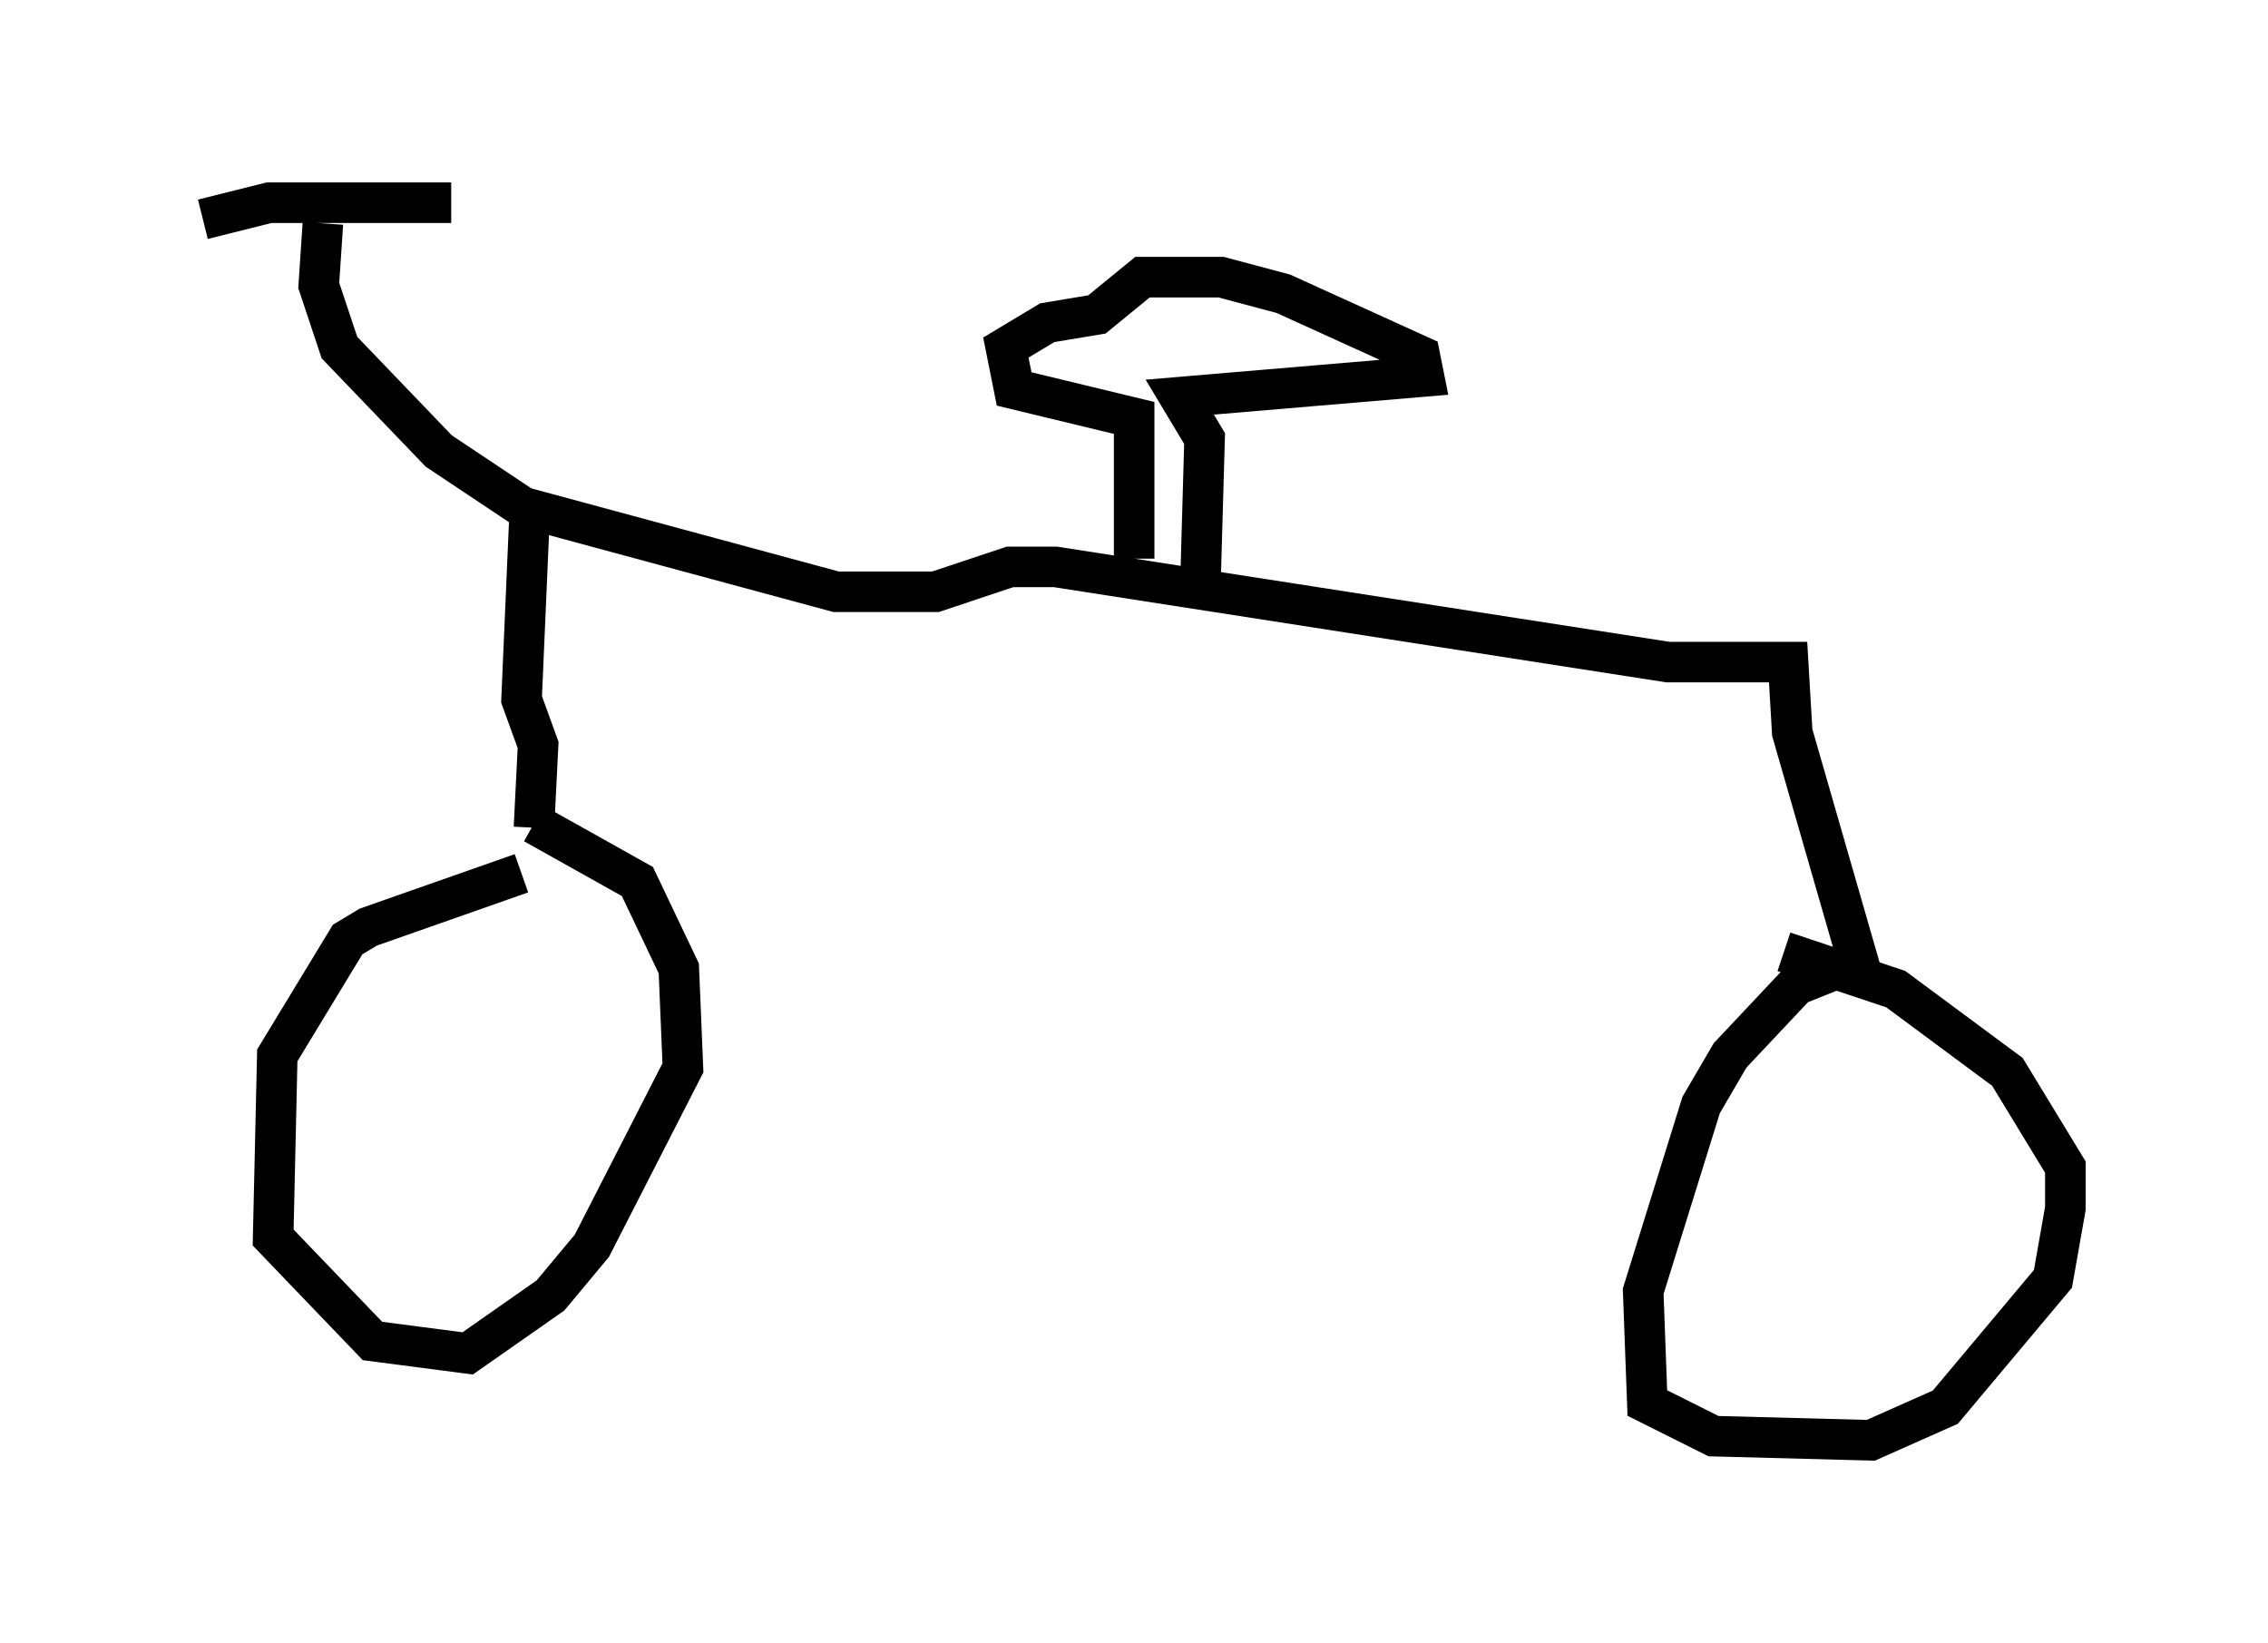 <?xml version="1.0" encoding="utf-8" ?>
<svg baseProfile="full" height="40.523" version="1.1" width="55.938" xmlns="http://www.w3.org/2000/svg" xmlns:ev="http://www.w3.org/2001/xml-events" xmlns:xlink="http://www.w3.org/1999/xlink"><defs /><rect fill="white" height="40.523" width="55.938" x="0" y="0" /><path d="M14.596, 21.436 m-1.735, 0.102 l-3.777, 1.327 -0.51, 0.306 l-1.735, 2.858 -0.102, 4.492 l2.45, 2.552 2.348, 0.306 l2.042, -1.429 1.021, -1.225 l2.246, -4.39 -0.102, -2.45 l-1.021, -2.144 -2.552, -1.429 m32.157, 3.573 l-1.021, 0.408 -1.633, 1.735 l-0.715, 1.225 -1.429, 4.594 l0.102, 2.756 1.633, 0.817 l3.879, 0.102 1.838, -0.817 l2.654, -3.165 0.306, -1.735 l0.0, -1.021 -1.429, -2.348 l-2.756, -2.042 -2.756, -0.919 m1.94, 0.613 l-1.735, -6.023 -0.102, -1.735 l-2.96, 0.0 -15.109, -2.348 l-1.123, 0.0 -1.838, 0.613 l-2.45, 0.0 -7.554, -2.042 l-0.204, 4.696 0.408, 1.123 l-0.102, 2.042 m-0.204, -7.861 l-2.144, -1.429 -2.45, -2.552 l-0.51, -1.531 0.102, -1.531 m3.165, -0.51 l-4.492, 0.0 -1.633, 0.408 m22.969, 8.371 l0.0, -3.471 -2.96, -0.715 l-0.204, -1.021 1.021, -0.613 l1.225, -0.204 1.123, -0.919 l1.94, 0.0 1.531, 0.408 l3.369, 1.531 0.102, 0.51 l-6.023, 0.51 0.613, 1.021 l-0.102, 3.573 " fill="none" stroke="black" stroke-width="1" /></svg>